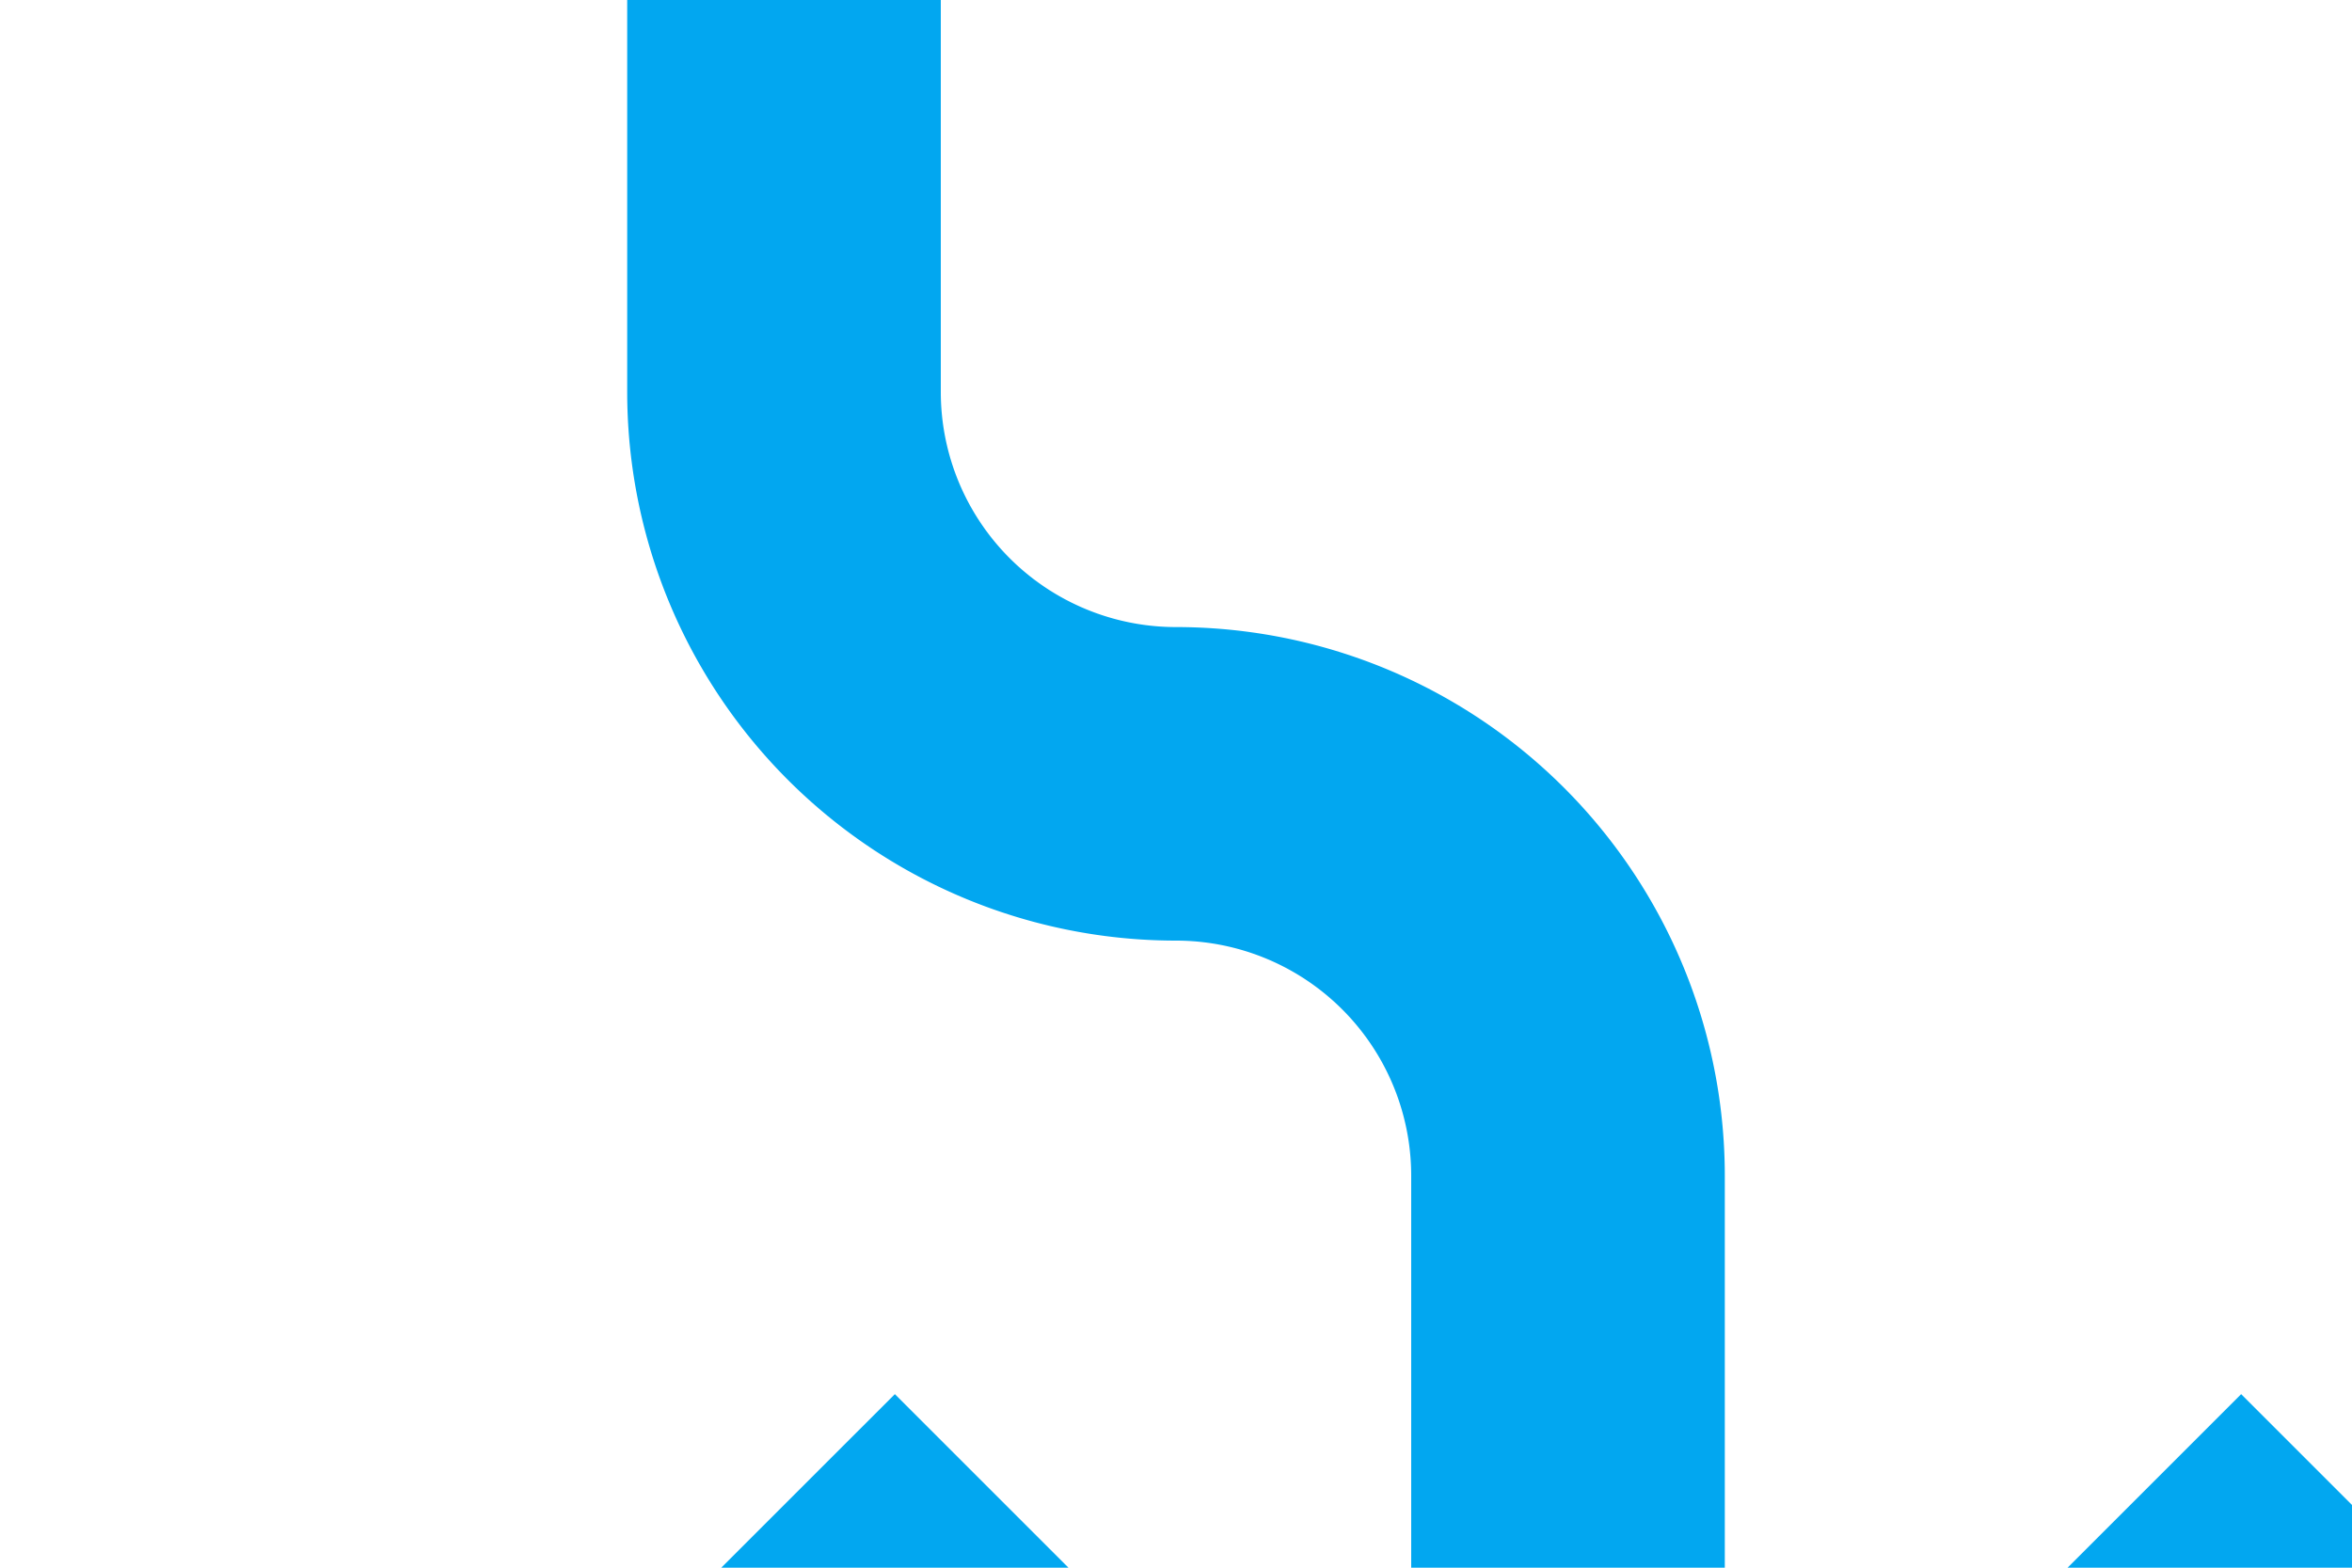 ﻿<?xml version="1.0" encoding="utf-8"?>
<svg version="1.1" xmlns:xlink="http://www.w3.org/1999/xlink" width="15px" height="10px" preserveAspectRatio="xMinYMid meet" viewBox="1401 2257 15 8" xmlns="http://www.w3.org/2000/svg">
  <path d="M 1406 2249  L 1406 2258.5  A 2.5 2.5 0 0 0 1408.5 2261 A 2.5 2.5 0 0 1 1411 2263.5 L 1411 2270  " stroke-width="2" stroke-dasharray="0" stroke="rgba(2, 167, 240, 1)" fill="none" class="stroke" />
  <path d="M 1415.293 2264.893  L 1411 2269.186  L 1406.707 2264.893  L 1405.293 2266.307  L 1410.293 2271.307  L 1411 2272.014  L 1411.707 2271.307  L 1416.707 2266.307  L 1415.293 2264.893  Z " fill-rule="nonzero" fill="rgba(2, 167, 240, 1)" stroke="none" class="fill" />
</svg>